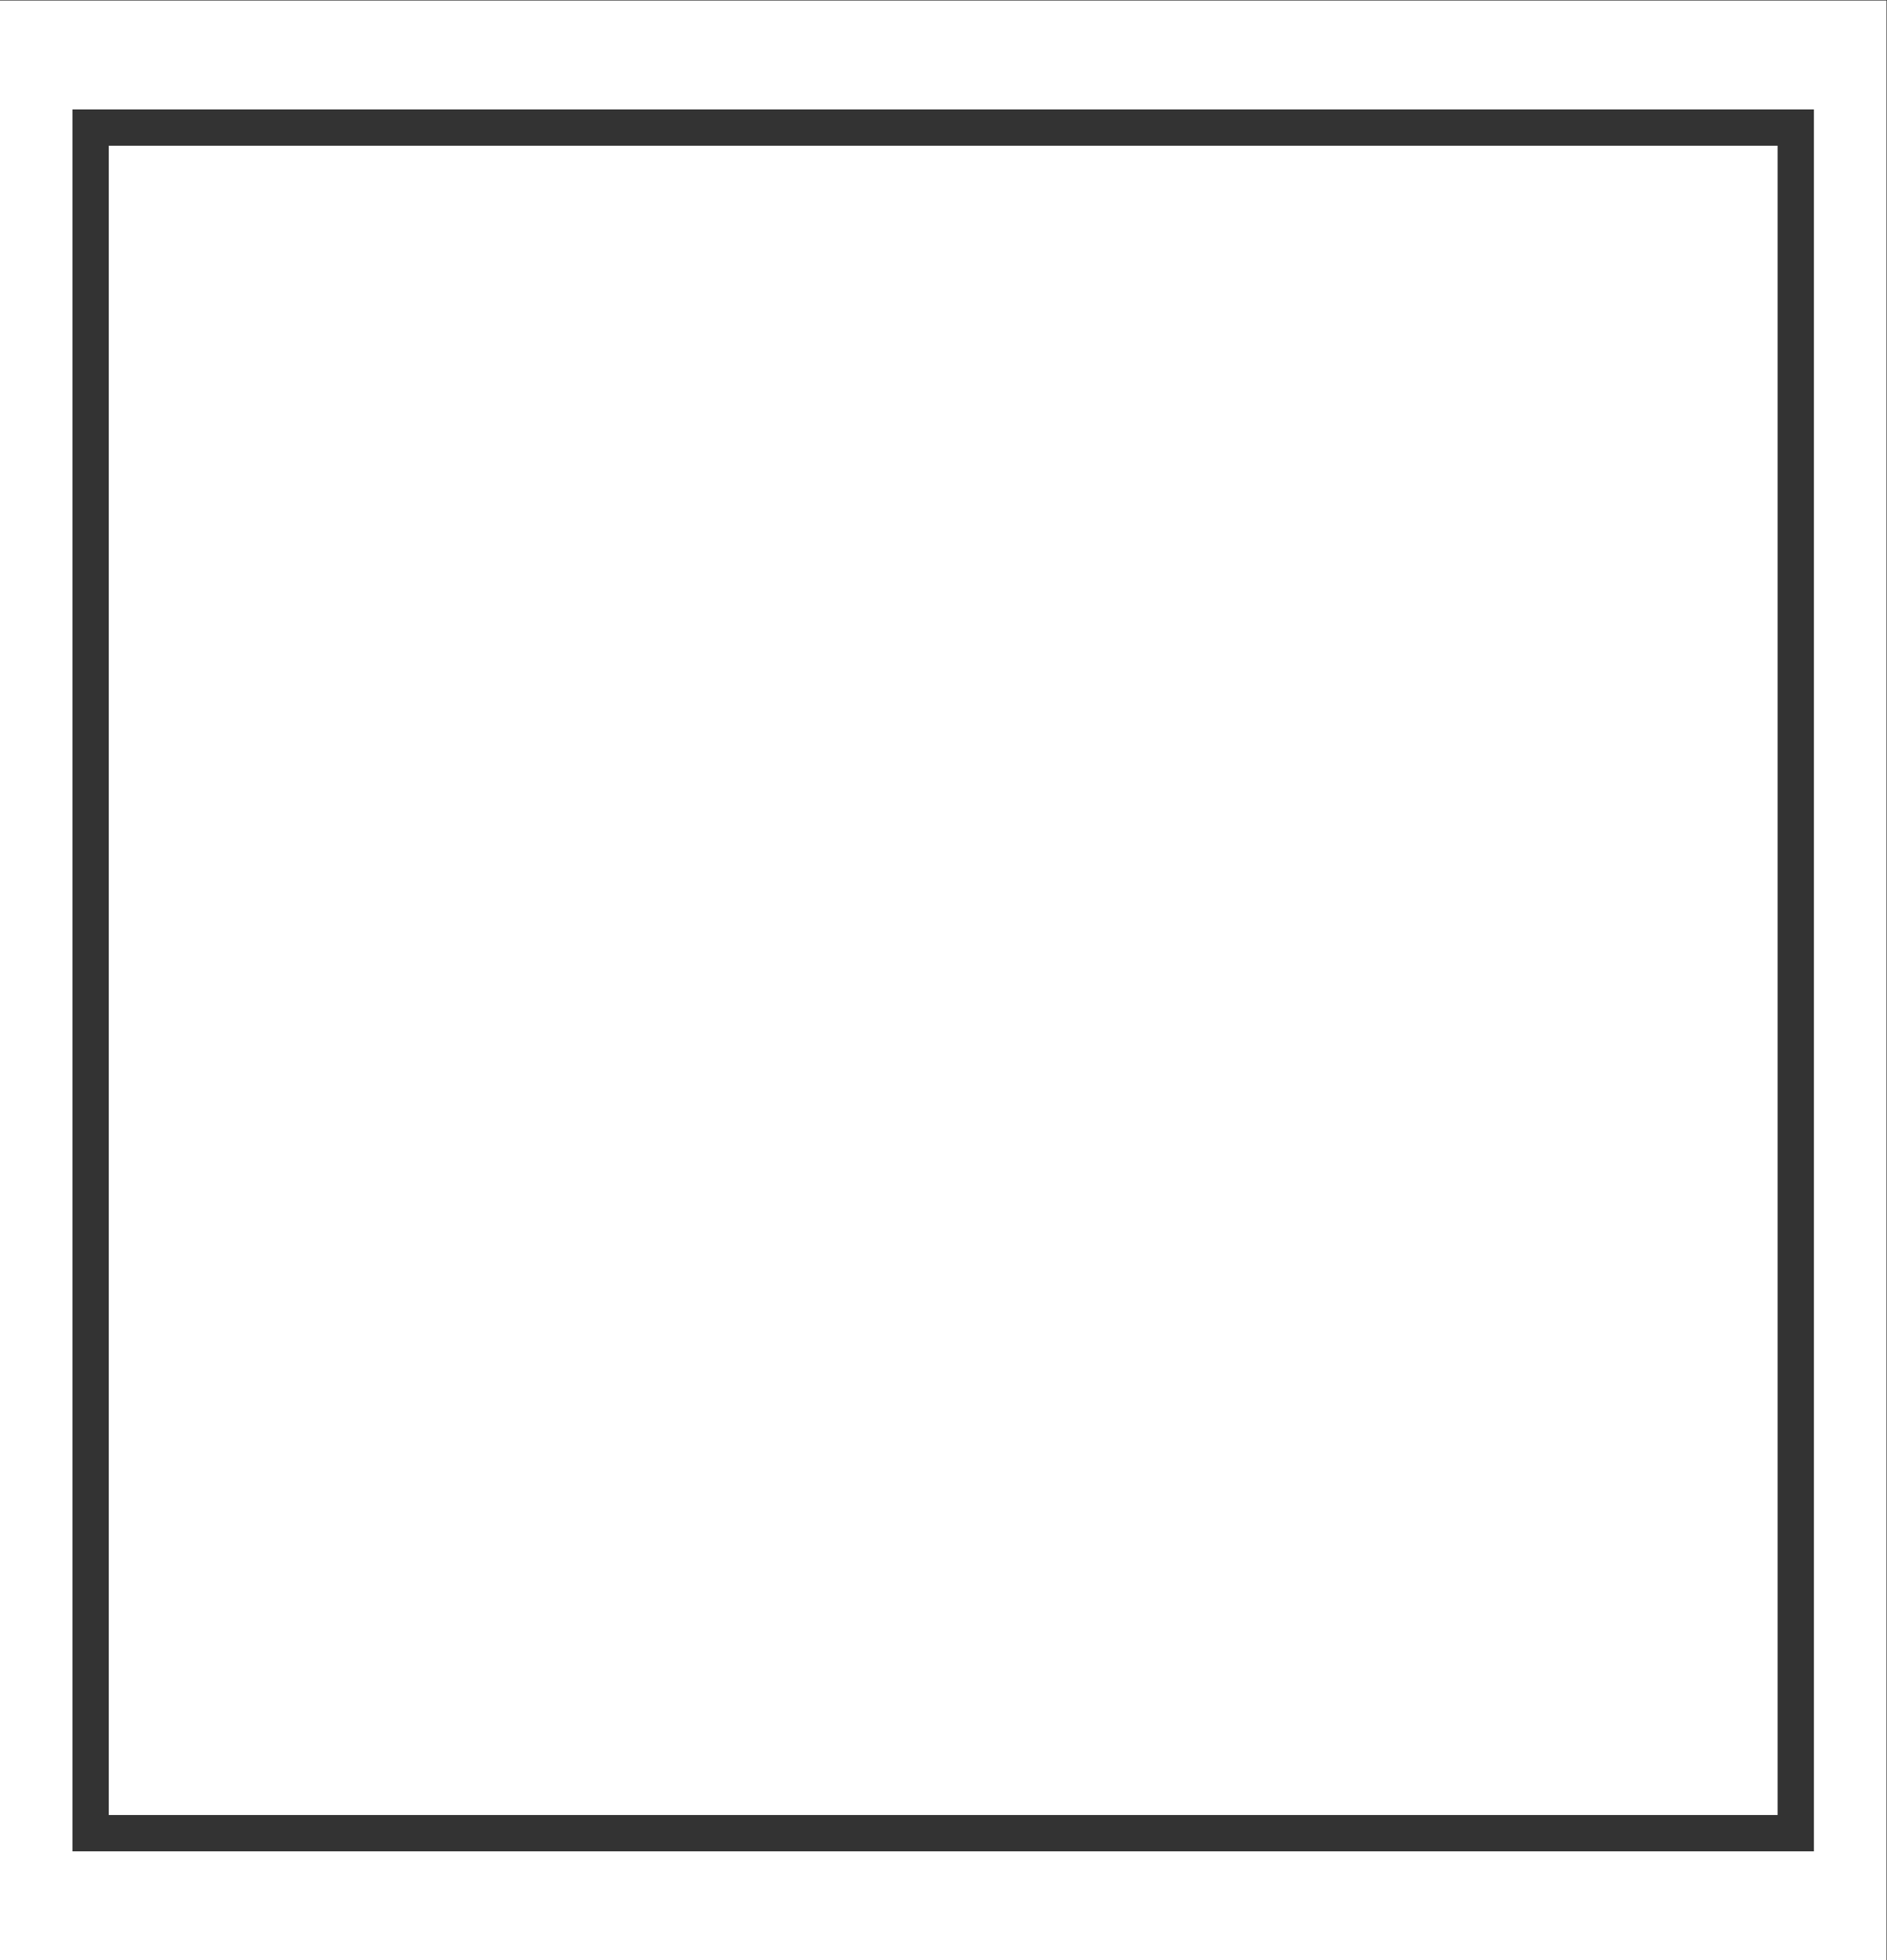 <svg height="72" viewBox="0 0 69.333 72" width="69.333" xmlns="http://www.w3.org/2000/svg"><rect x="0" y="0" width="69.333" height="72" fill="#333333" stroke="none"/><g fill="#fff" transform="matrix(1.333 0 0 -1.333 -8 78.667)"><path d="m55 55h-46v-46h46z"/><path d="m56 8h-48v48h48zm-50-3h52v54h-52z"/></g></svg>